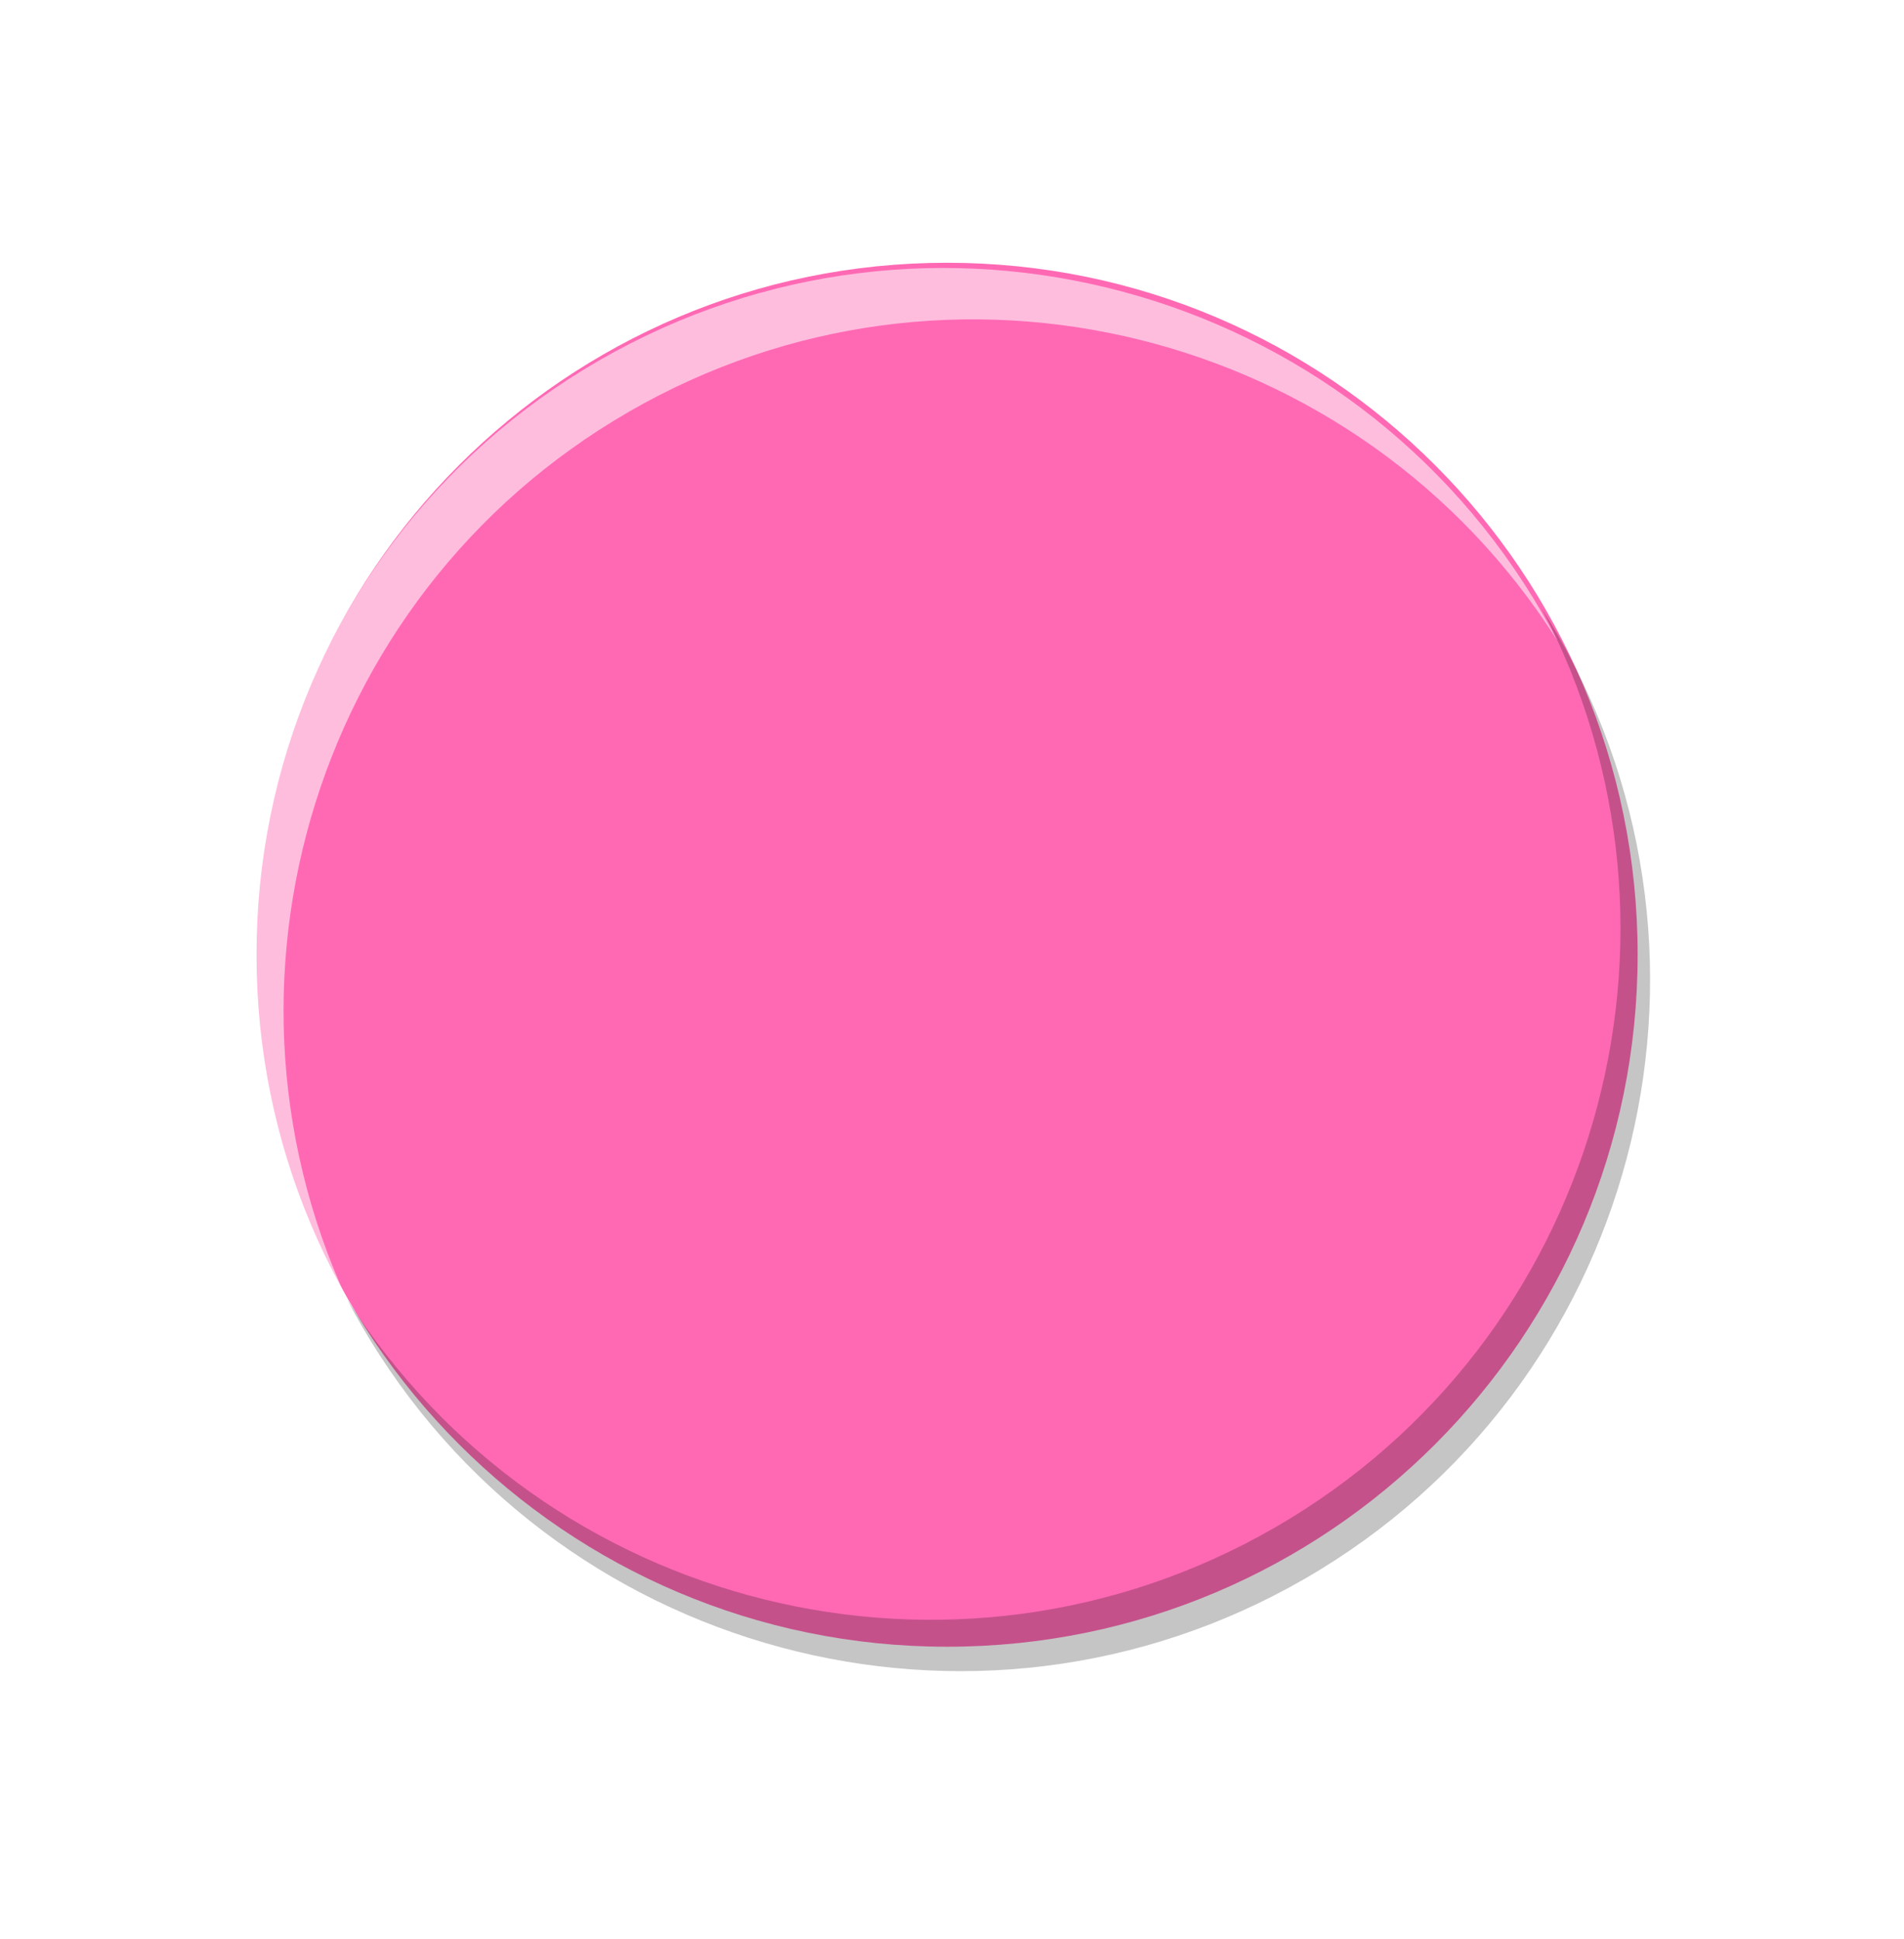 <svg width="166" height="169" viewBox="0 0 166 169" fill="none" xmlns="http://www.w3.org/2000/svg">
<path d="M82.57 143.516C115.821 143.516 142.777 116.515 142.777 83.208C142.777 49.901 115.821 22.9 82.57 22.9C49.319 22.9 22.363 49.901 22.363 83.208C22.363 116.515 49.319 143.516 82.57 143.516Z" fill="#FF69B4"/>
<g filter="url(#filter0_f_1_47)">
<path fill-rule="evenodd" clip-rule="evenodd" d="M52.225 31.421C81.022 14.795 117.866 24.7 134.519 53.545C134.953 54.296 135.368 55.05 135.766 55.811C118.54 28.679 82.858 19.704 54.809 35.897C26.762 52.091 16.694 87.481 31.577 115.963C31.117 115.239 30.671 114.503 30.238 113.752C13.584 84.907 23.429 48.046 52.225 31.421Z" fill="white" fill-opacity="0.56"/>
</g>
<g filter="url(#filter1_f_1_47)">
<path fill-rule="evenodd" clip-rule="evenodd" d="M113.776 137.581C84.979 154.206 48.135 144.302 31.481 115.456C31.048 114.706 30.632 113.951 30.235 113.19C47.46 140.322 83.143 149.298 111.191 133.104C139.239 116.911 149.307 81.521 134.424 53.038C134.883 53.762 135.329 54.499 135.762 55.249C152.416 84.095 142.573 120.955 113.776 137.581Z" fill="black" fill-opacity="0.23"/>
</g>
<defs>
<filter id="filter0_f_1_47" x="18.137" y="19.356" width="121.629" height="100.608" filterUnits="userSpaceOnUse" color-interpolation-filters="sRGB">
<feFlood flood-opacity="0" result="BackgroundImageFix"/>
<feBlend mode="normal" in="SourceGraphic" in2="BackgroundImageFix" result="shape"/>
<feGaussianBlur stdDeviation="2" result="effect1_foregroundBlur_1_47"/>
</filter>
<filter id="filter1_f_1_47" x="26.235" y="49.038" width="121.629" height="100.607" filterUnits="userSpaceOnUse" color-interpolation-filters="sRGB">
<feFlood flood-opacity="0" result="BackgroundImageFix"/>
<feBlend mode="normal" in="SourceGraphic" in2="BackgroundImageFix" result="shape"/>
<feGaussianBlur stdDeviation="2" result="effect1_foregroundBlur_1_47"/>
</filter>
</defs>
</svg>
